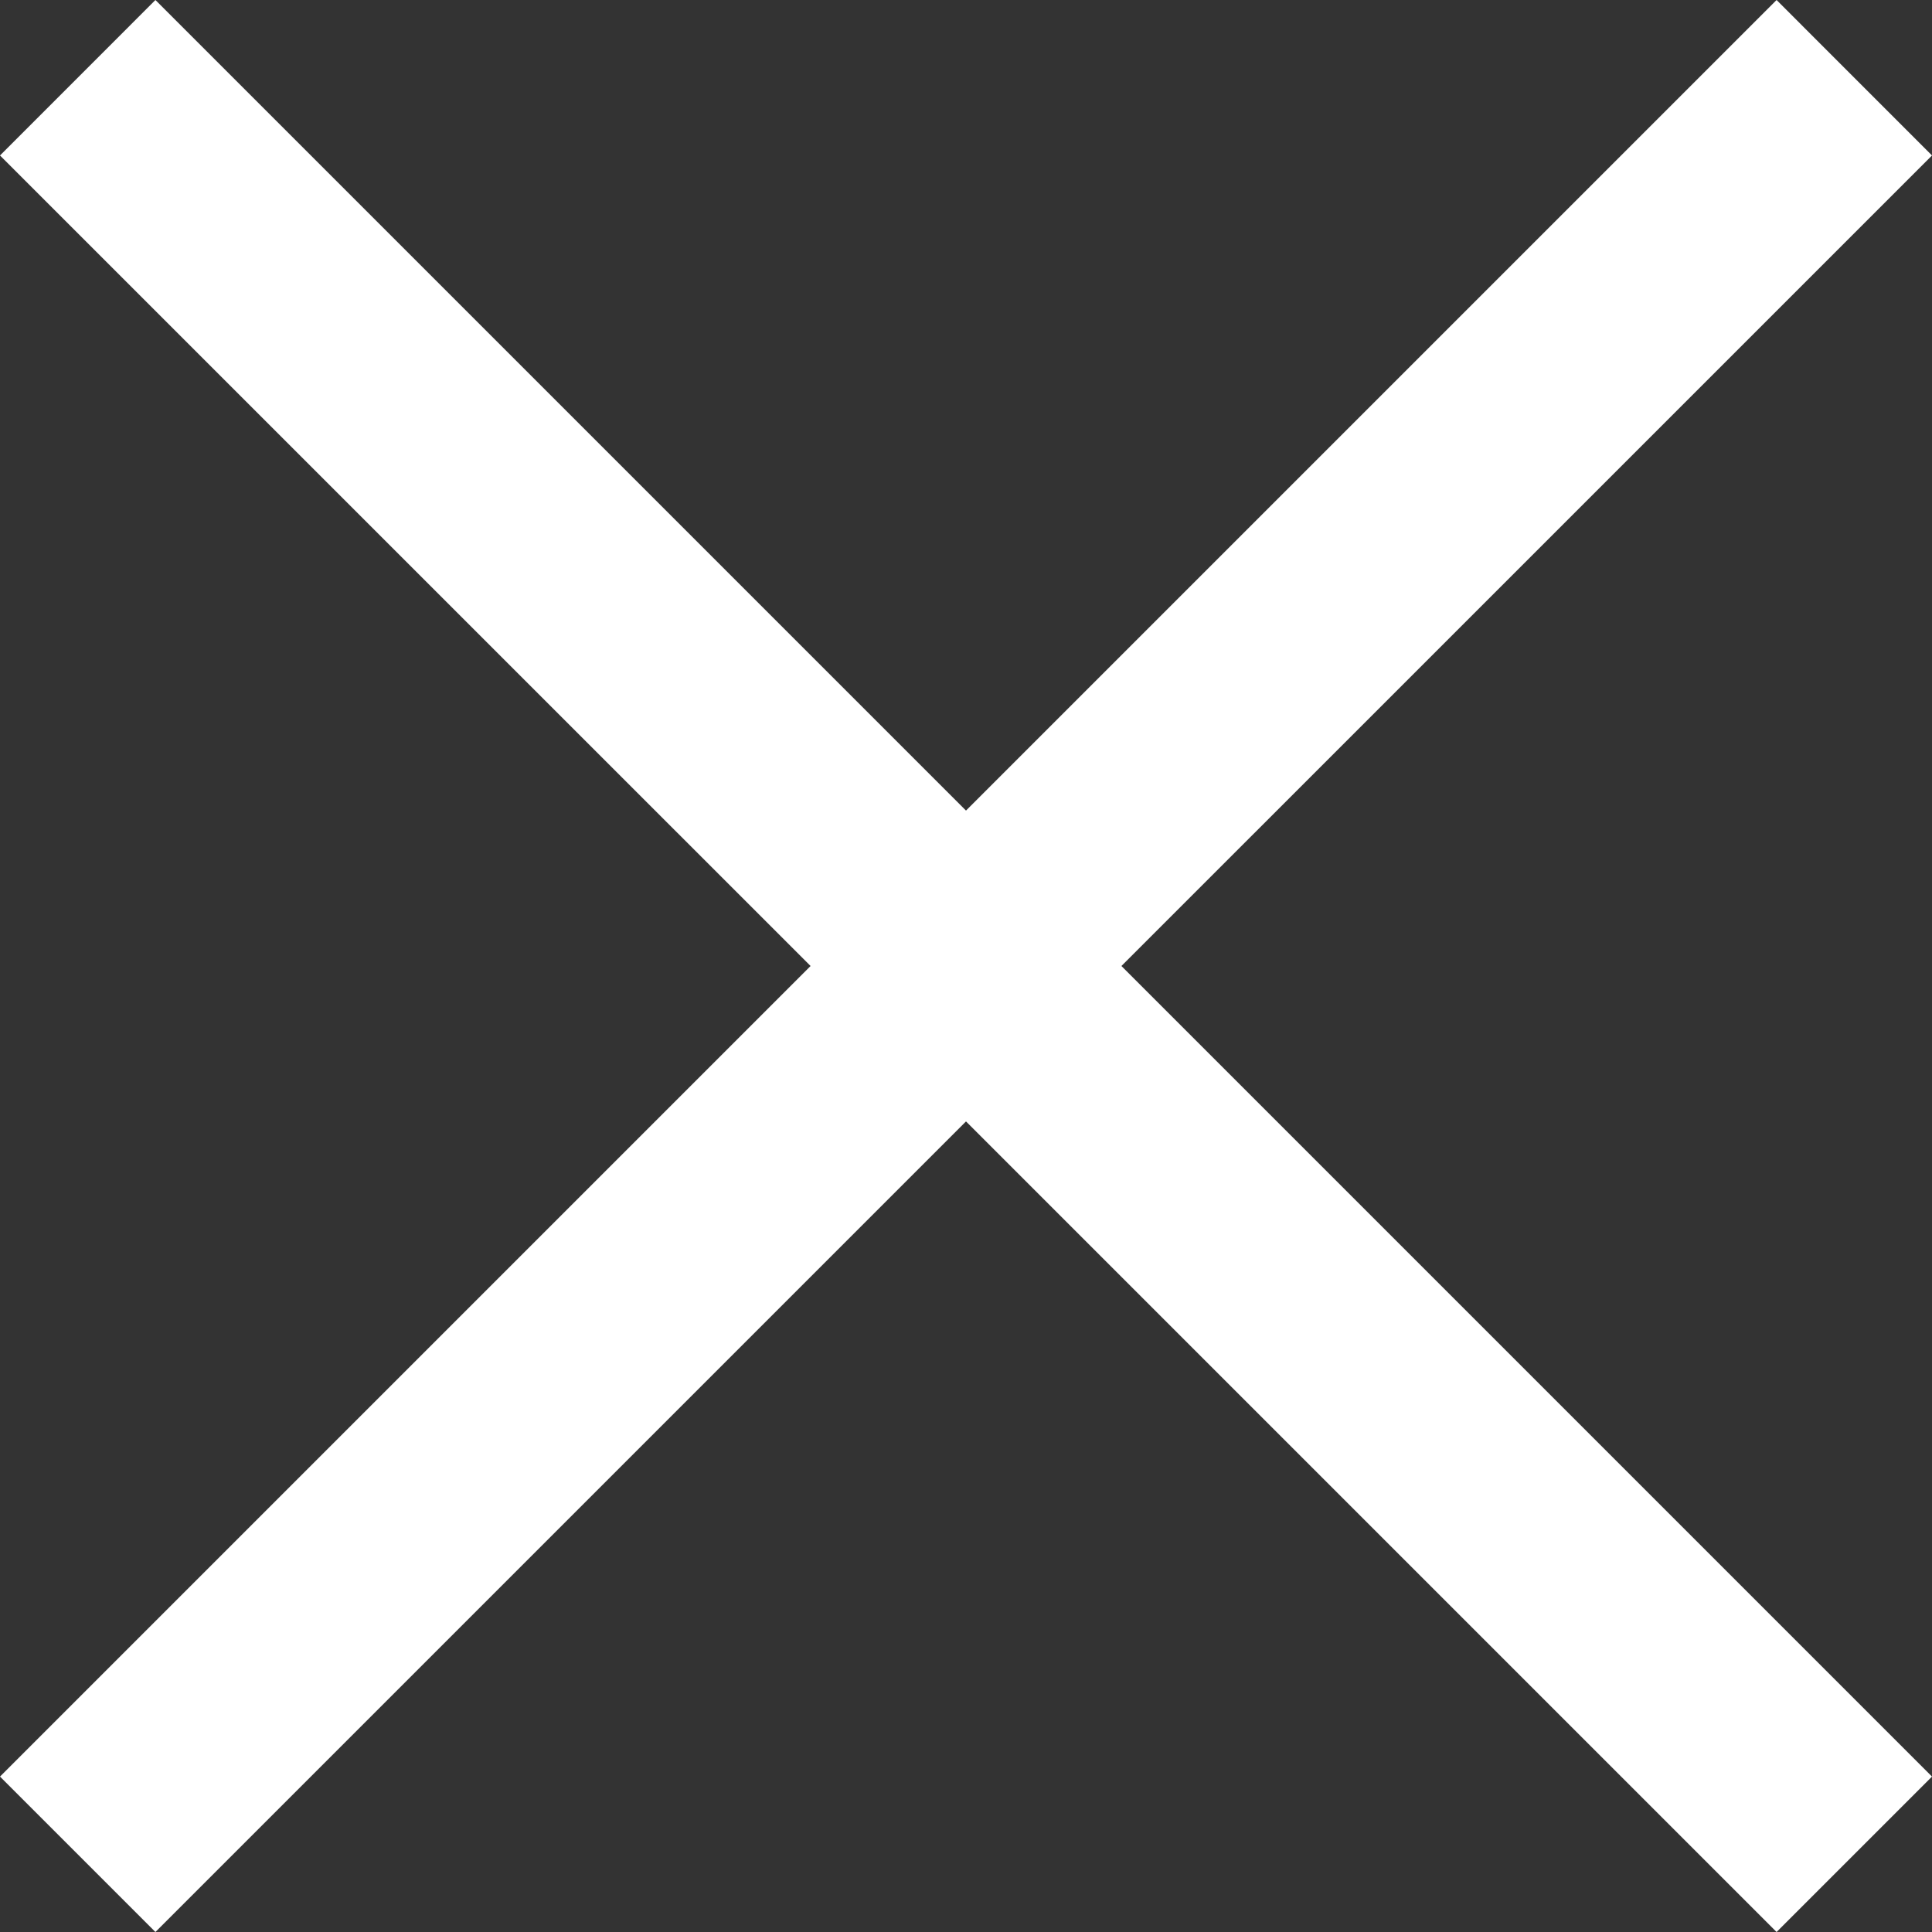 <svg xmlns="http://www.w3.org/2000/svg" width="40" height="40" viewBox="0 0 40 40">
  <rect x="0" y="0" width="40" height="40" fill="#333333" stroke="none"/>
  <path id="Path_214" data-name="Path 214" d="M1000,83.219,996.782,80,980,96.782,963.218,80,960,83.219,976.782,100,960,116.782,963.218,120,980,103.218,996.782,120l3.218-3.218L983.218,100Z" transform="translate(-960 -80)" fill="#fff"/>
</svg>
